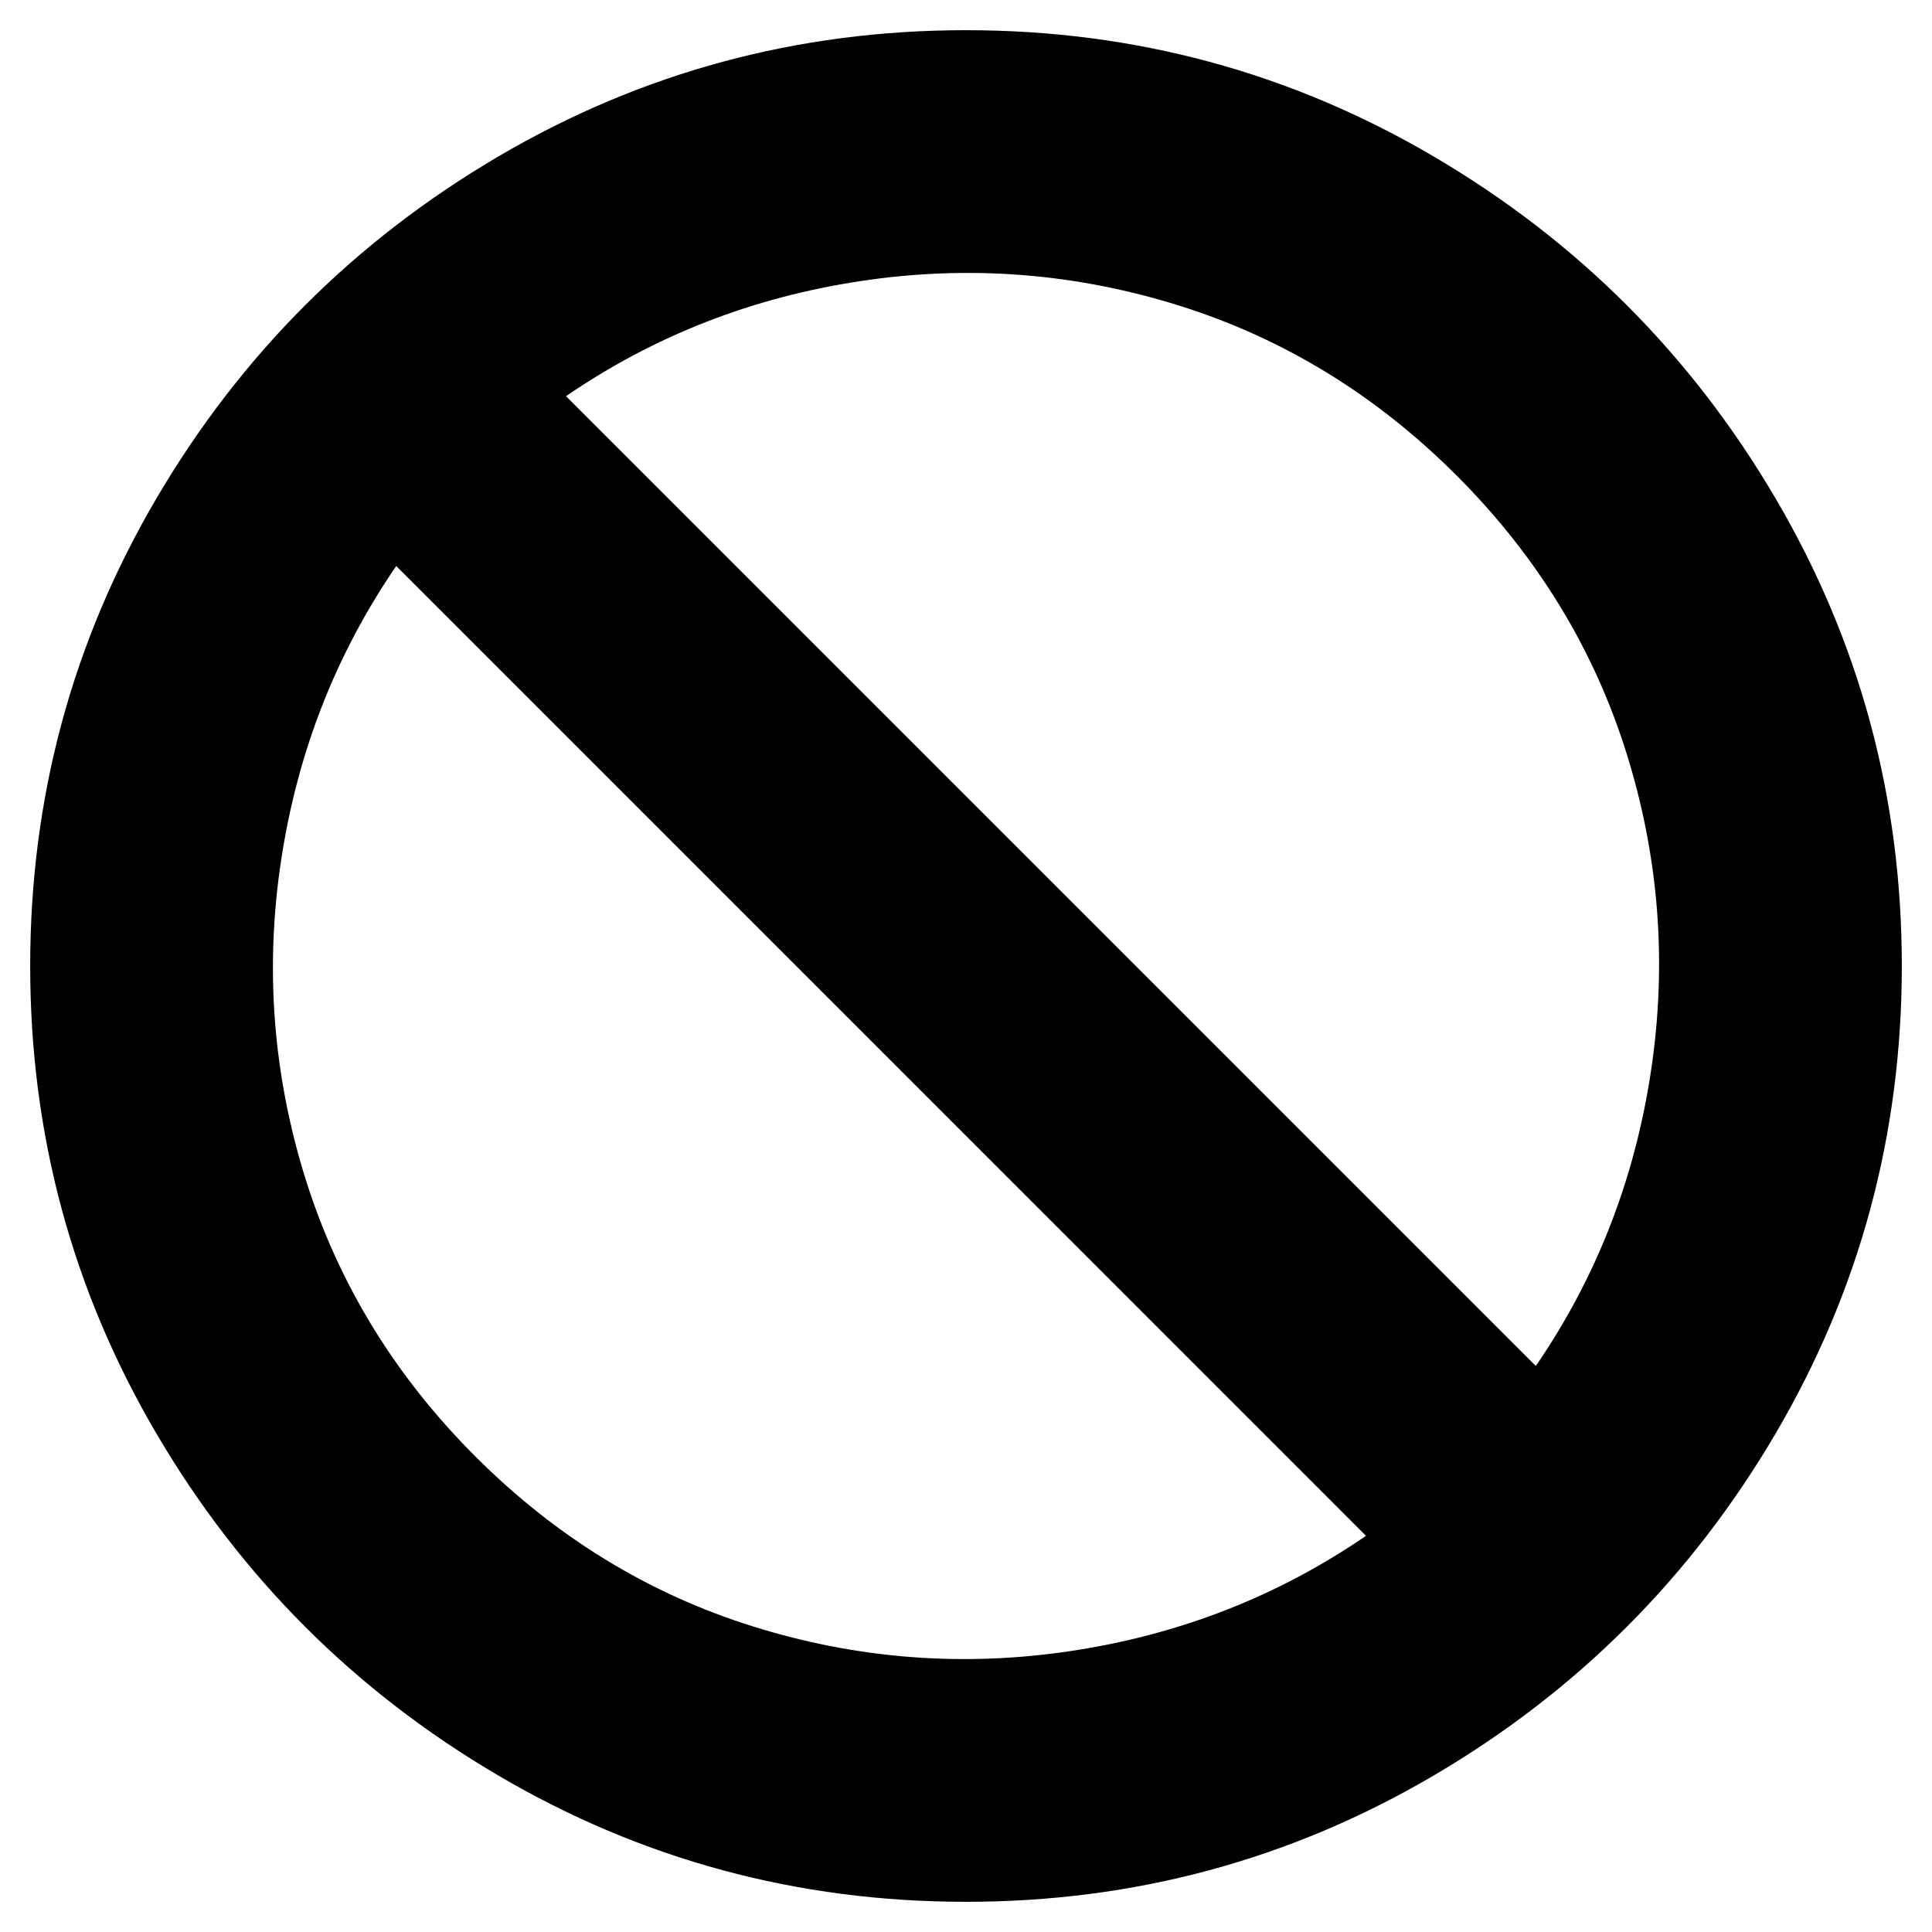 <!-- Generated by IcoMoon.io -->
<svg version="1.1" xmlns="http://www.w3.org/2000/svg" width="32" height="32" viewBox="0 0 32 32">
<title>ban</title>
<path d="M16 0.5c-2.792 0-5.375 0.698-7.75 2.094s-4.26 3.281-5.656 5.656c-1.396 2.375-2.094 4.958-2.094 7.75s0.698 5.375 2.094 7.75c1.396 2.375 3.281 4.26 5.656 5.656s4.958 2.094 7.75 2.094c2.792 0 5.375-0.698 7.75-2.094s4.26-3.281 5.656-5.656c1.396-2.375 2.094-4.958 2.094-7.75s-0.698-5.375-2.094-7.75c-1.396-2.375-3.281-4.26-5.656-5.656s-4.958-2.094-7.75-2.094zM24.125 7.875c1.333 1.333 2.271 2.865 2.813 4.594s0.677 3.489 0.406 5.281-0.906 3.417-1.906 4.875l-16.063-16.063c1.458-1 3.083-1.635 4.875-1.906s3.552-0.135 5.281 0.406c1.729 0.542 3.261 1.48 4.594 2.813zM7.875 24.125c-1.333-1.333-2.271-2.865-2.813-4.594-0.541-1.729-0.677-3.489-0.406-5.281s0.907-3.417 1.907-4.875l16.062 16.063c-1.458 1-3.083 1.635-4.875 1.906s-3.552 0.135-5.281-0.406c-1.729-0.542-3.261-1.48-4.594-2.813z"></path>
</svg>
